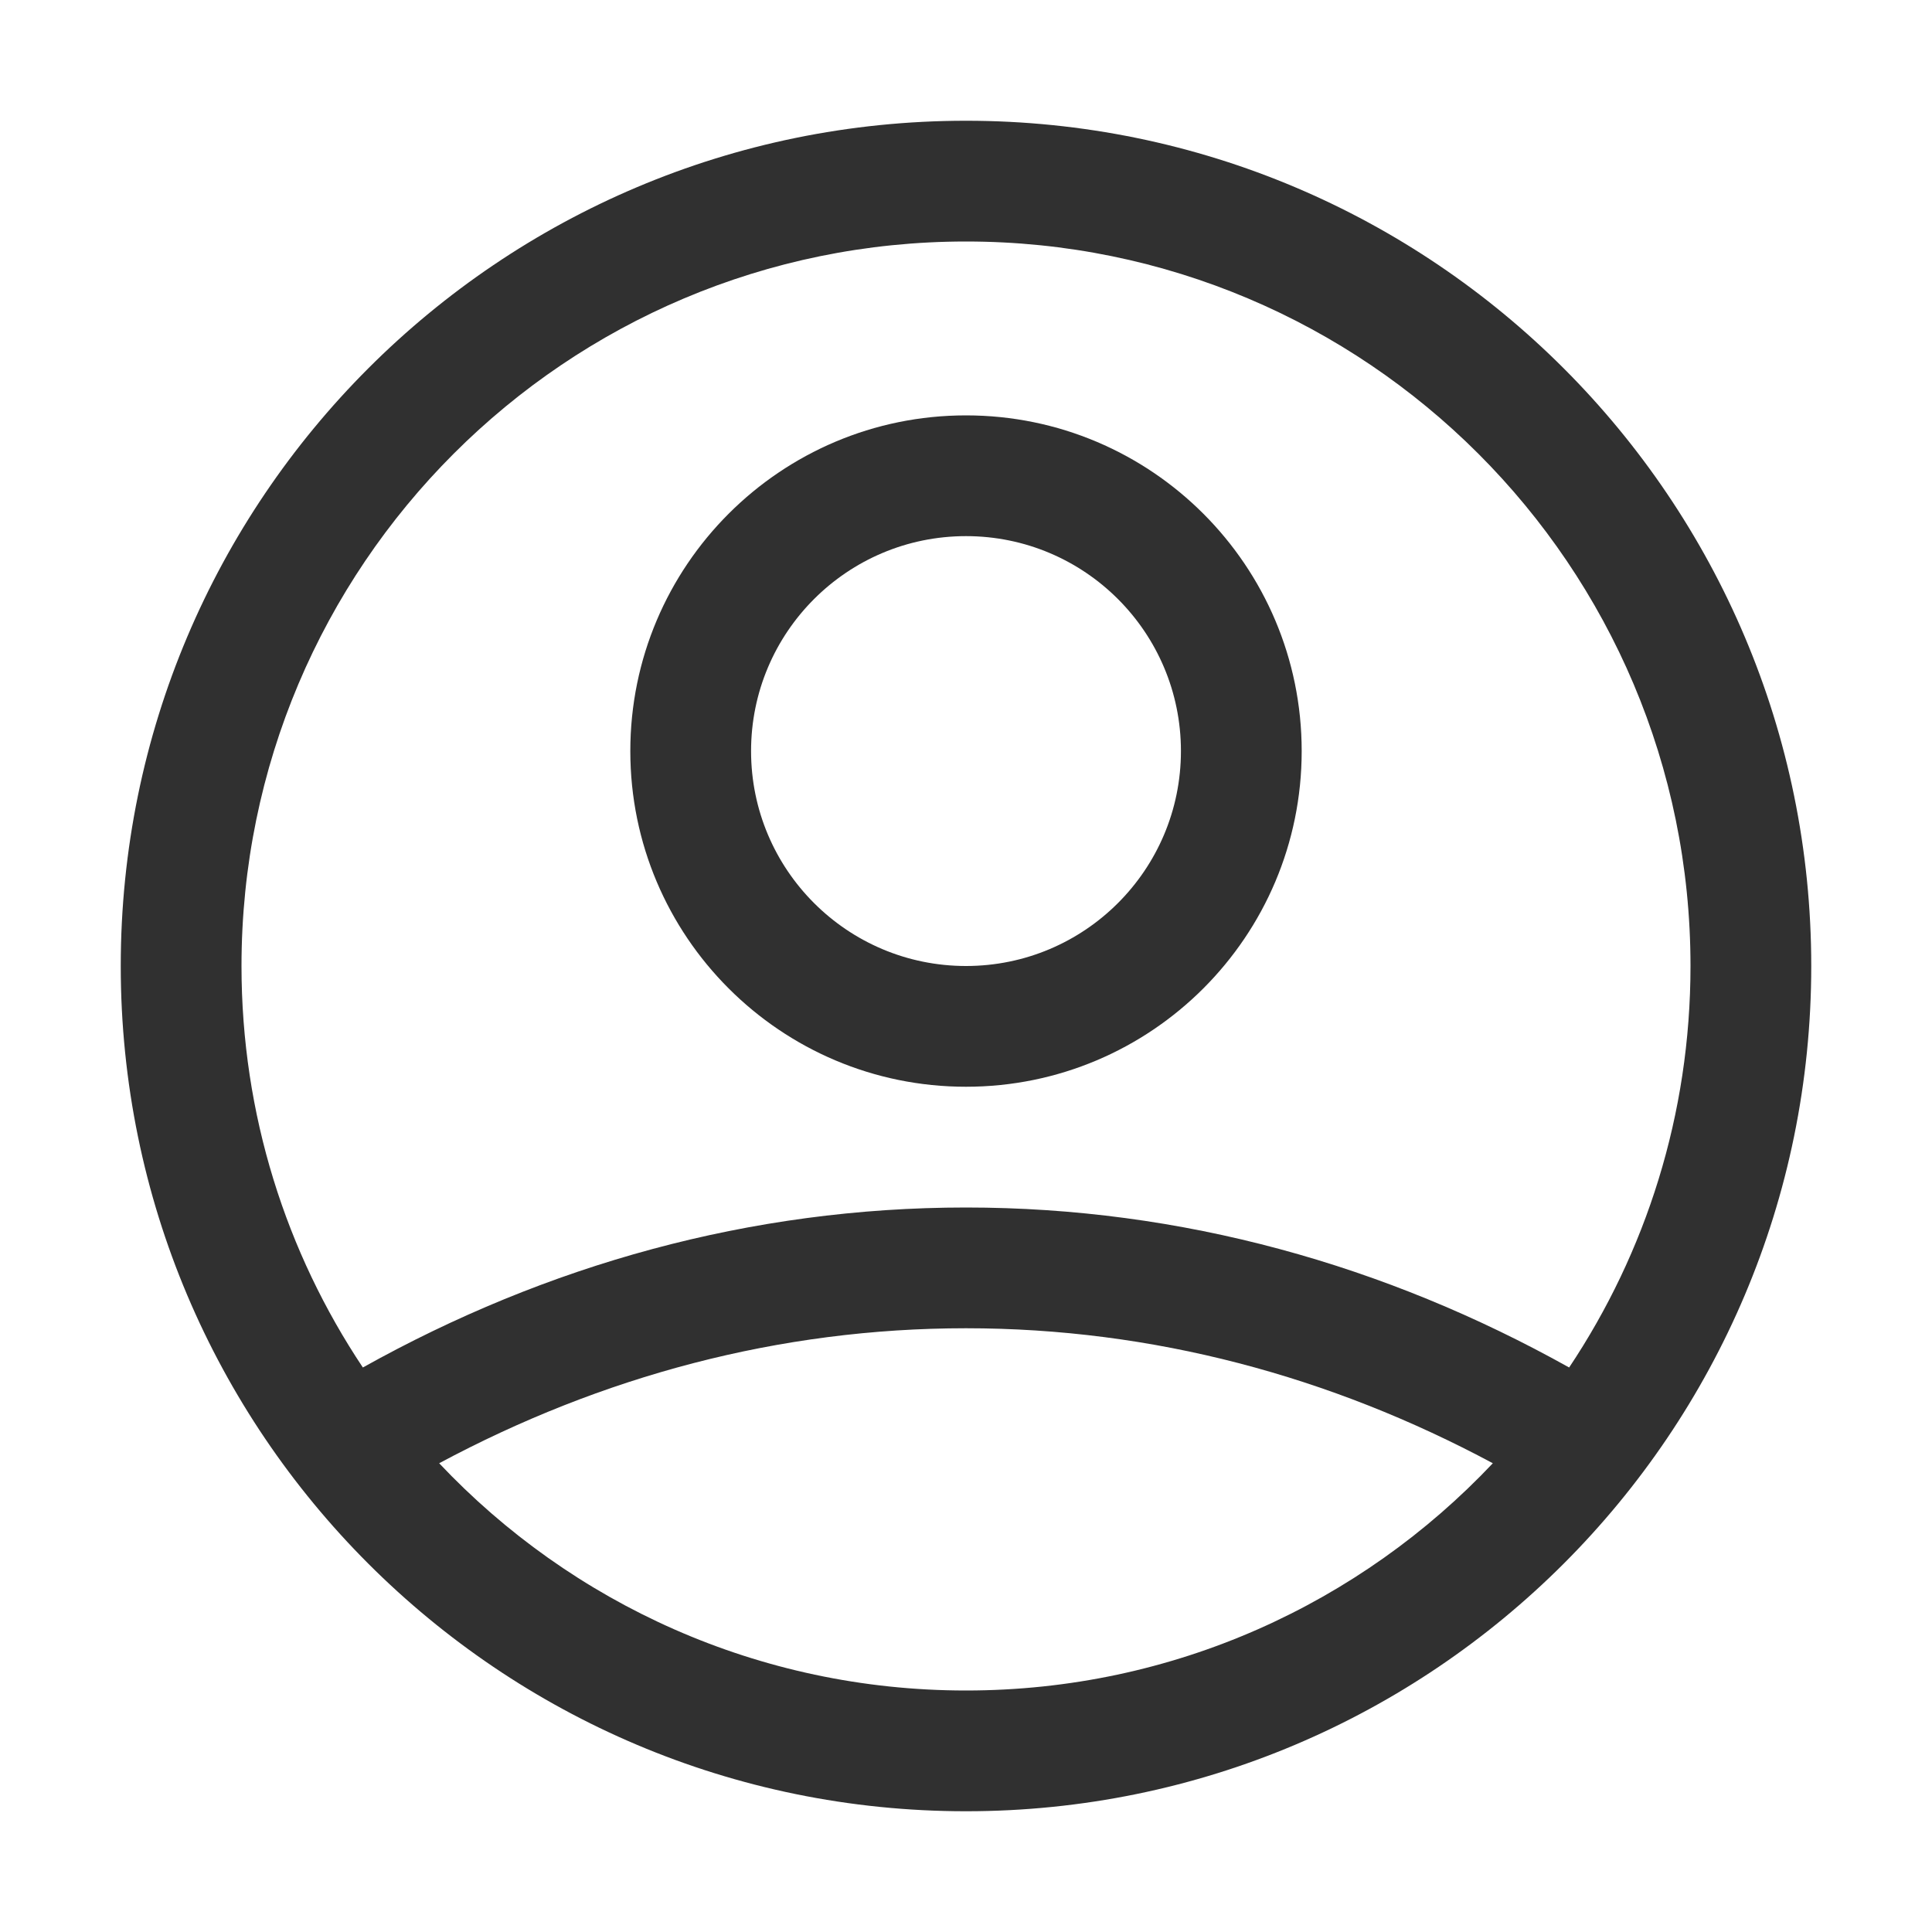<svg width="16" height="16" viewBox="0 0 16 16" fill="none" xmlns="http://www.w3.org/2000/svg">
<g opacity="0.9">
<path d="M8 9C9.535 9 10.78 7.755 10.78 6.22C10.78 4.685 9.535 3.44 8 3.44C6.465 3.44 5.22 4.685 5.22 6.22C5.22 7.755 6.465 9 8 9ZM8 8C7.017 8 6.22 7.203 6.22 6.22C6.22 5.237 7.017 4.44 8 4.44C8.983 4.44 9.78 5.237 9.78 6.22C9.78 7.203 8.983 8 8 8Z" fill="black" fill-opacity="0.9"/>
<path d="M8 15C11.866 15 15 11.866 15 8C15 4.134 11.866 1 8 1C4.134 1 1 4.134 1 8C1 11.866 4.134 15 8 15ZM12.995 11.325C11.475 10.476 9.786 10 8 10C6.214 10 4.525 10.476 3.005 11.325C2.37 10.373 2 9.23 2 8C2 4.686 4.686 2 8 2C11.314 2 14 4.686 14 8C14 9.23 13.63 10.373 12.995 11.325ZM12.363 12.118C11.269 13.277 9.719 14 8 14C6.281 14 4.731 13.277 3.637 12.118C4.981 11.398 6.453 11 8 11C9.547 11 11.02 11.398 12.363 12.118Z" fill="black" fill-opacity="0.9"/>
</g>
</svg>
